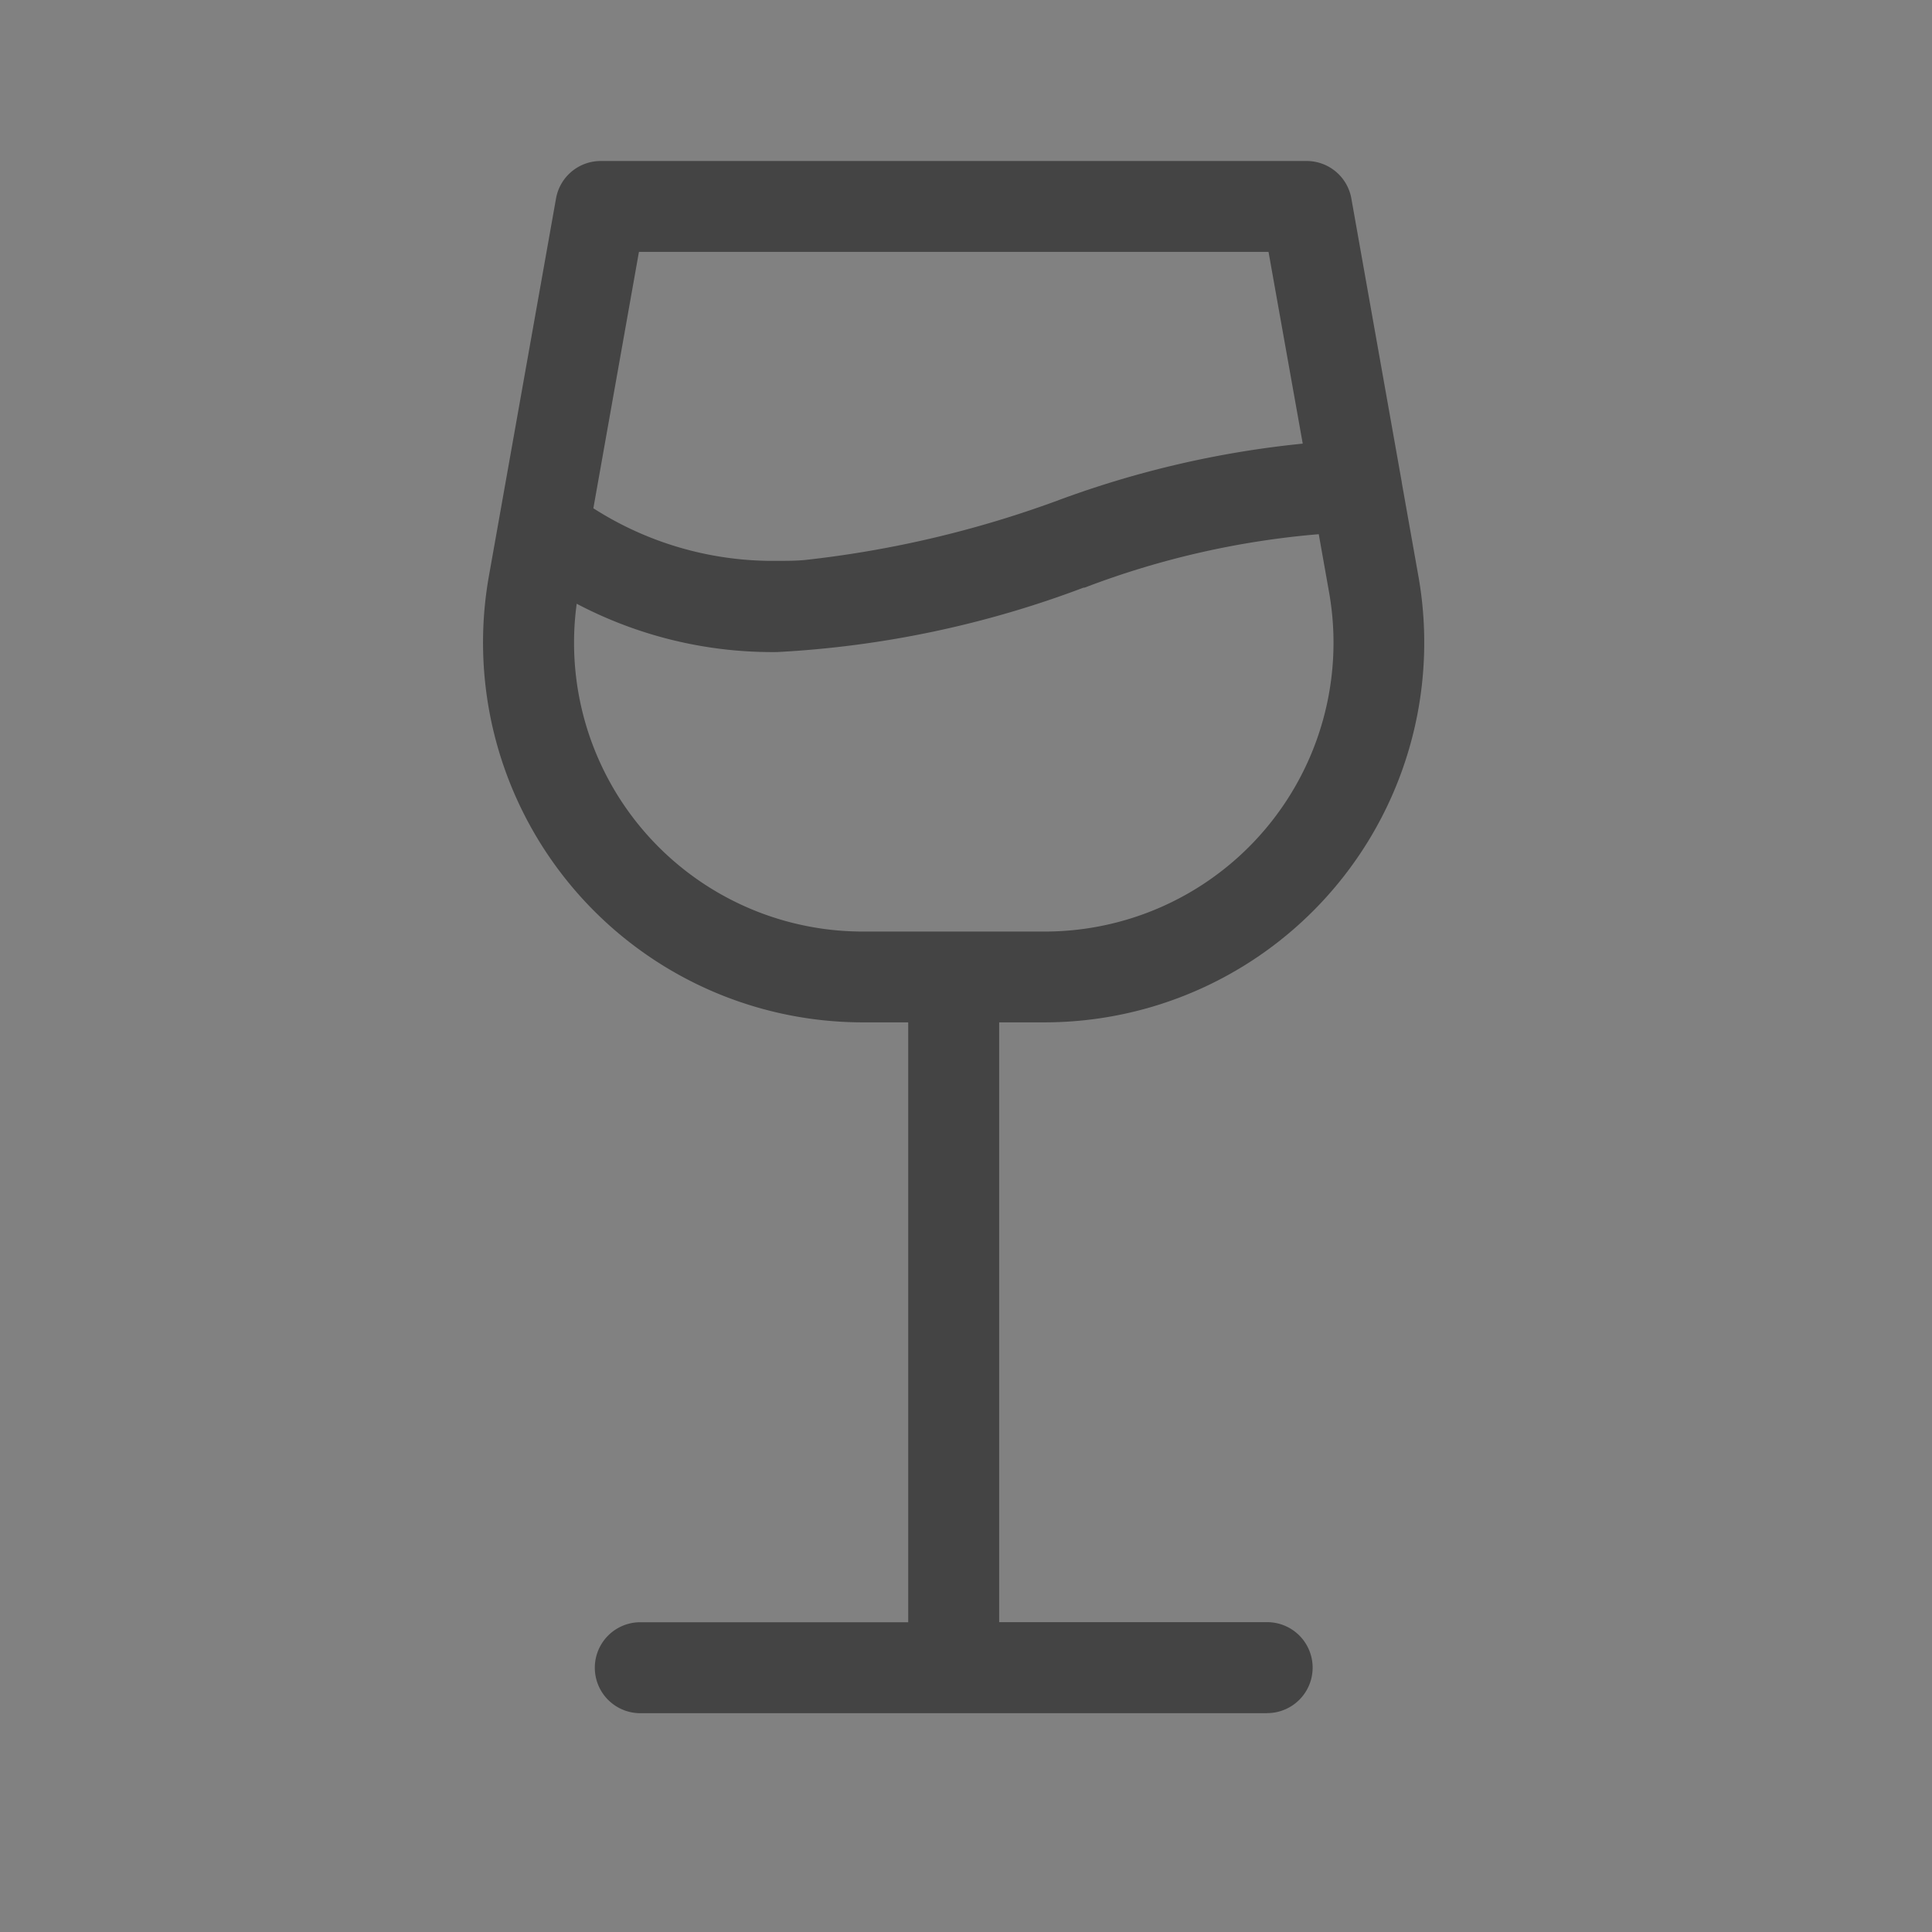 <svg xmlns="http://www.w3.org/2000/svg" width="24" height="24" viewBox="0 0 24 24">
    <rect x="0" y="0" width="24" height="24" fill="#808080" stroke="none"/>
    <path fill="#fff" d="M0 0H24V24H0z" opacity="0.01"/>
    <g>
        <path fill="#444" d="M9.741 19.282H1.954a.565.565 0 0 1 0-1.13h3.328V10.7h-.563A4.718 4.718 0 0 1 .073 5.158L.907.466A.564.564 0 0 1 1.463 0h8.768a.564.564 0 0 1 .556.466l.626 3.522a.011.011 0 0 0 0 .005l.207 1.165A4.718 4.718 0 0 1 6.977 10.7h-.565v7.451h3.329a.565.565 0 0 1 0 1.13zM1.164 5.5a3.587 3.587 0 0 0 3.555 4.072h2.258a3.588 3.588 0 0 0 3.533-4.216l-.128-.72a10.6 10.6 0 0 0-2.909.664H7.46a12.612 12.612 0 0 1-3.805.8 5.217 5.217 0 0 1-2.491-.6zm.773-4.37l-.566 3.184a4.134 4.134 0 0 0 2.291.653c.111 0 .226 0 .341-.011a13.266 13.266 0 0 0 3.126-.735 12.232 12.232 0 0 1 3.054-.71l-.425-2.382H1.937z" transform="translate(6 2) translate(0)"/>
    </g>
</svg>